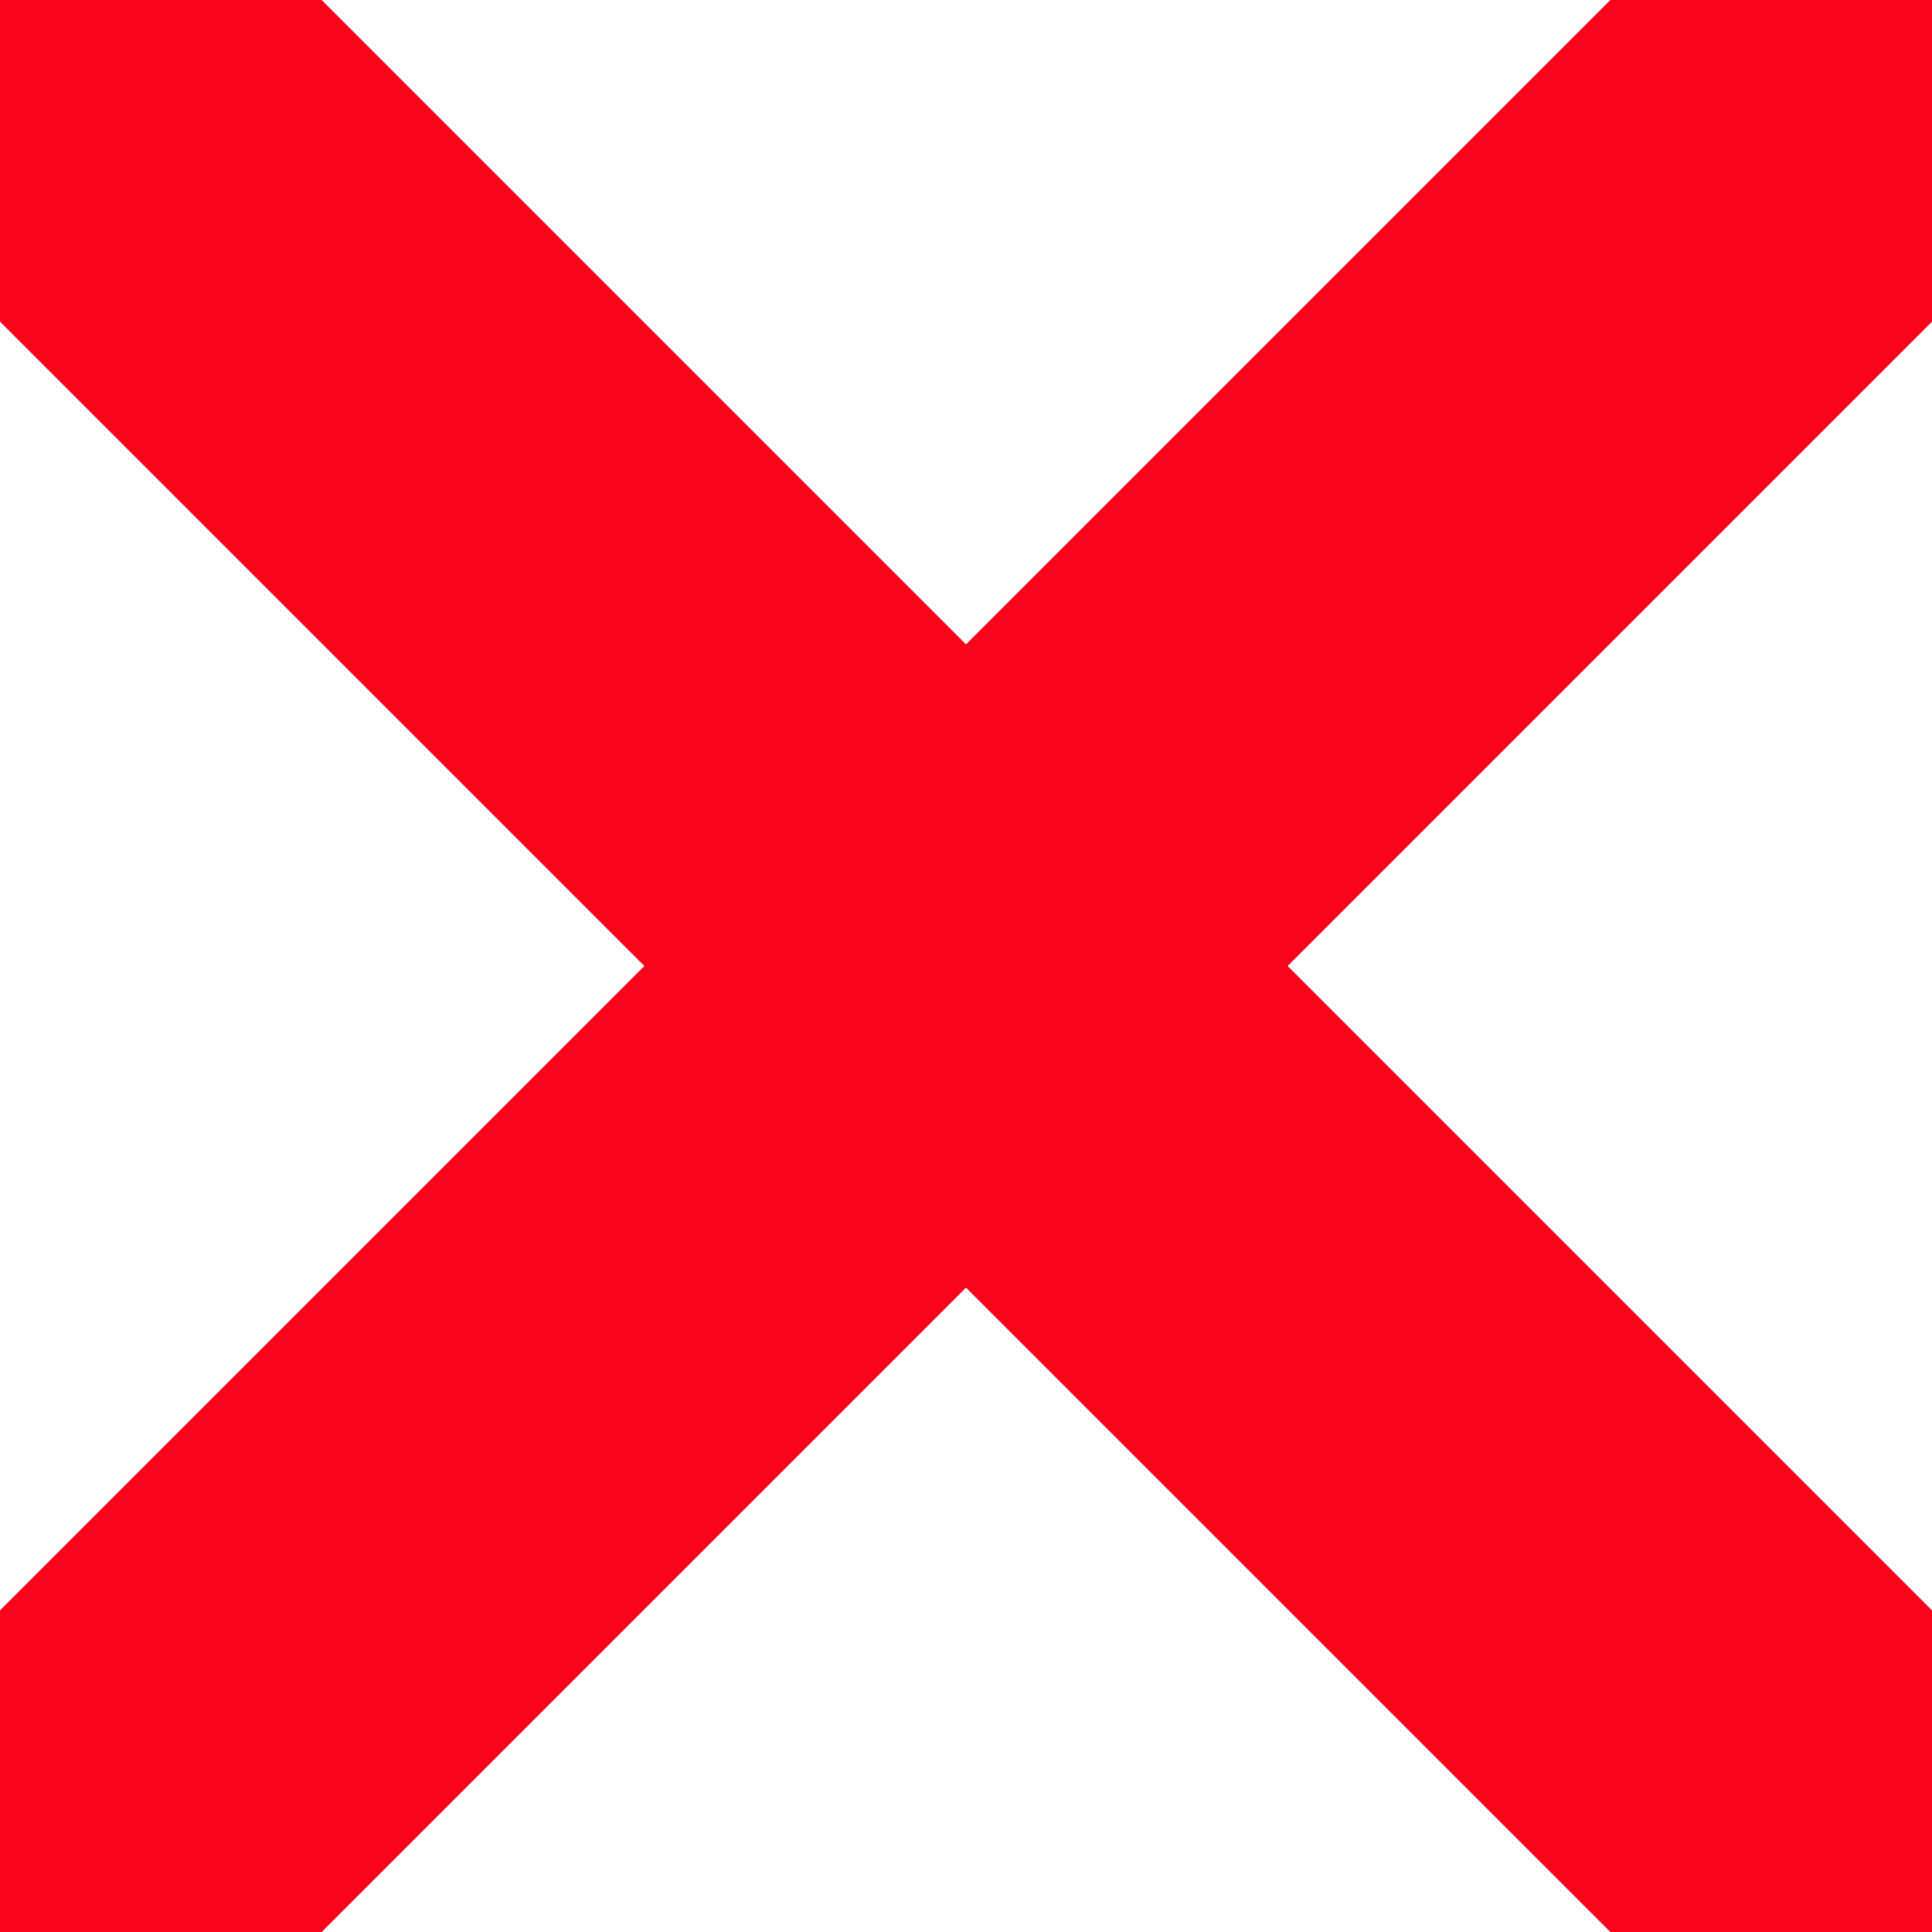 <?xml version="1.0" encoding="utf-8"?>
<!-- Generator: Adobe Illustrator 18.0.0, SVG Export Plug-In . SVG Version: 6.00 Build 0)  -->
<!DOCTYPE svg PUBLIC "-//W3C//DTD SVG 1.1//EN" "http://www.w3.org/Graphics/SVG/1.1/DTD/svg11.dtd">
<svg version="1.1" id="Слой_1" xmlns="http://www.w3.org/2000/svg" xmlns:xlink="http://www.w3.org/1999/xlink" x="0px" y="0px"
	 viewBox="46.8 293.4 594.7 594.7" enable-background="new 46.8 293.4 594.7 594.7" xml:space="preserve">
<g>
	
		<line fill="none" stroke="#FC031C" stroke-width="140" stroke-linecap="round" stroke-linejoin="round" stroke-miterlimit="10" x1="48.3" y1="294.9" x2="640" y2="886.6"/>
	
		<line fill="none" stroke="#FC031C" stroke-width="140" stroke-linecap="round" stroke-linejoin="round" stroke-miterlimit="10" x1="640" y1="294.9" x2="48.3" y2="886.6"/>
</g>
</svg>
